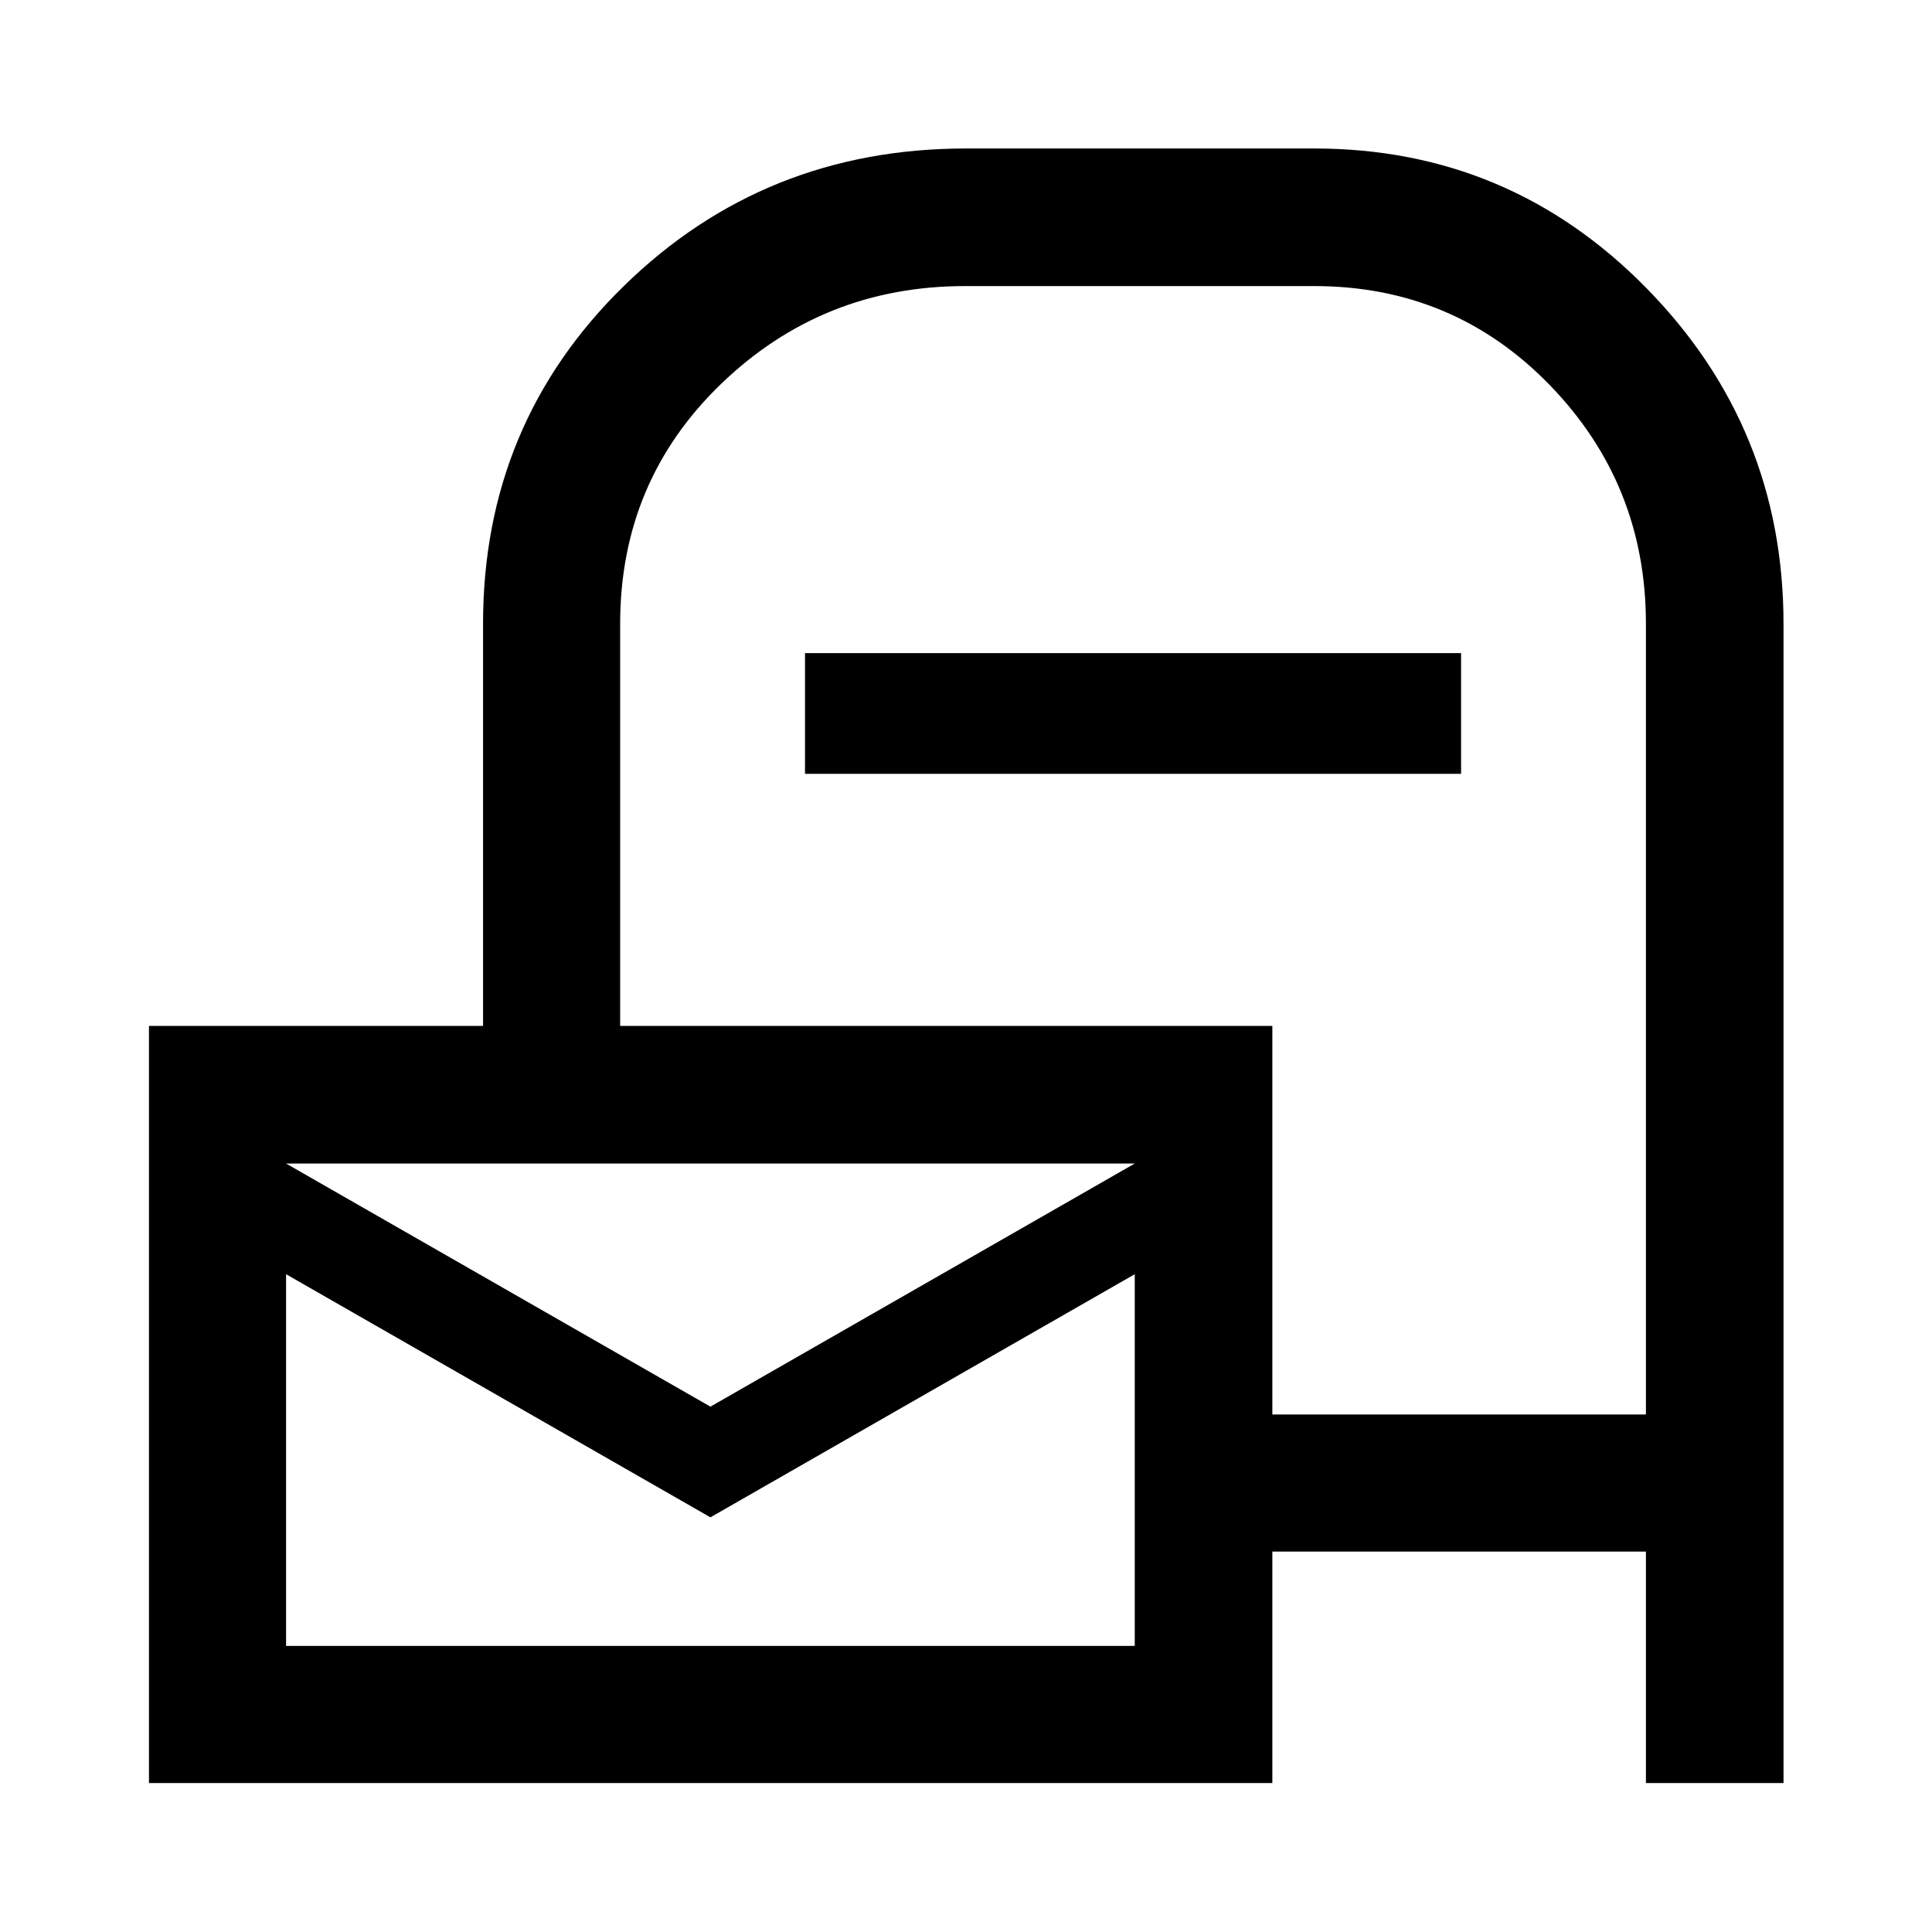 <svg xmlns="http://www.w3.org/2000/svg" width="48" height="48" viewBox="0 96 960 960"><path d="M74.022 981.978V605.782h166V406q0-99.431 69.904-167.824Q379.83 169.782 480 169.782h173q97.015 0 165.116 69.394Q886.218 308.569 886.218 406v575.978h-68.37v-115h-185.63v115H74.022Zm558.196-183.13h185.63V405.909q0-69.317-47.754-118.537-47.755-49.22-117.094-49.22H479.5q-70.612 0-120.98 48.402Q308.152 334.957 308.152 406v199.782h324.066v193.066ZM400 480.522v-60h326v60H400Zm-47 314.435 210.848-120.805H142.152L353 794.957Zm0 55L142.152 729.152v184.696h421.696V729.152L353 849.957ZM142.152 674.152v239.696-239.696Z"/></svg>